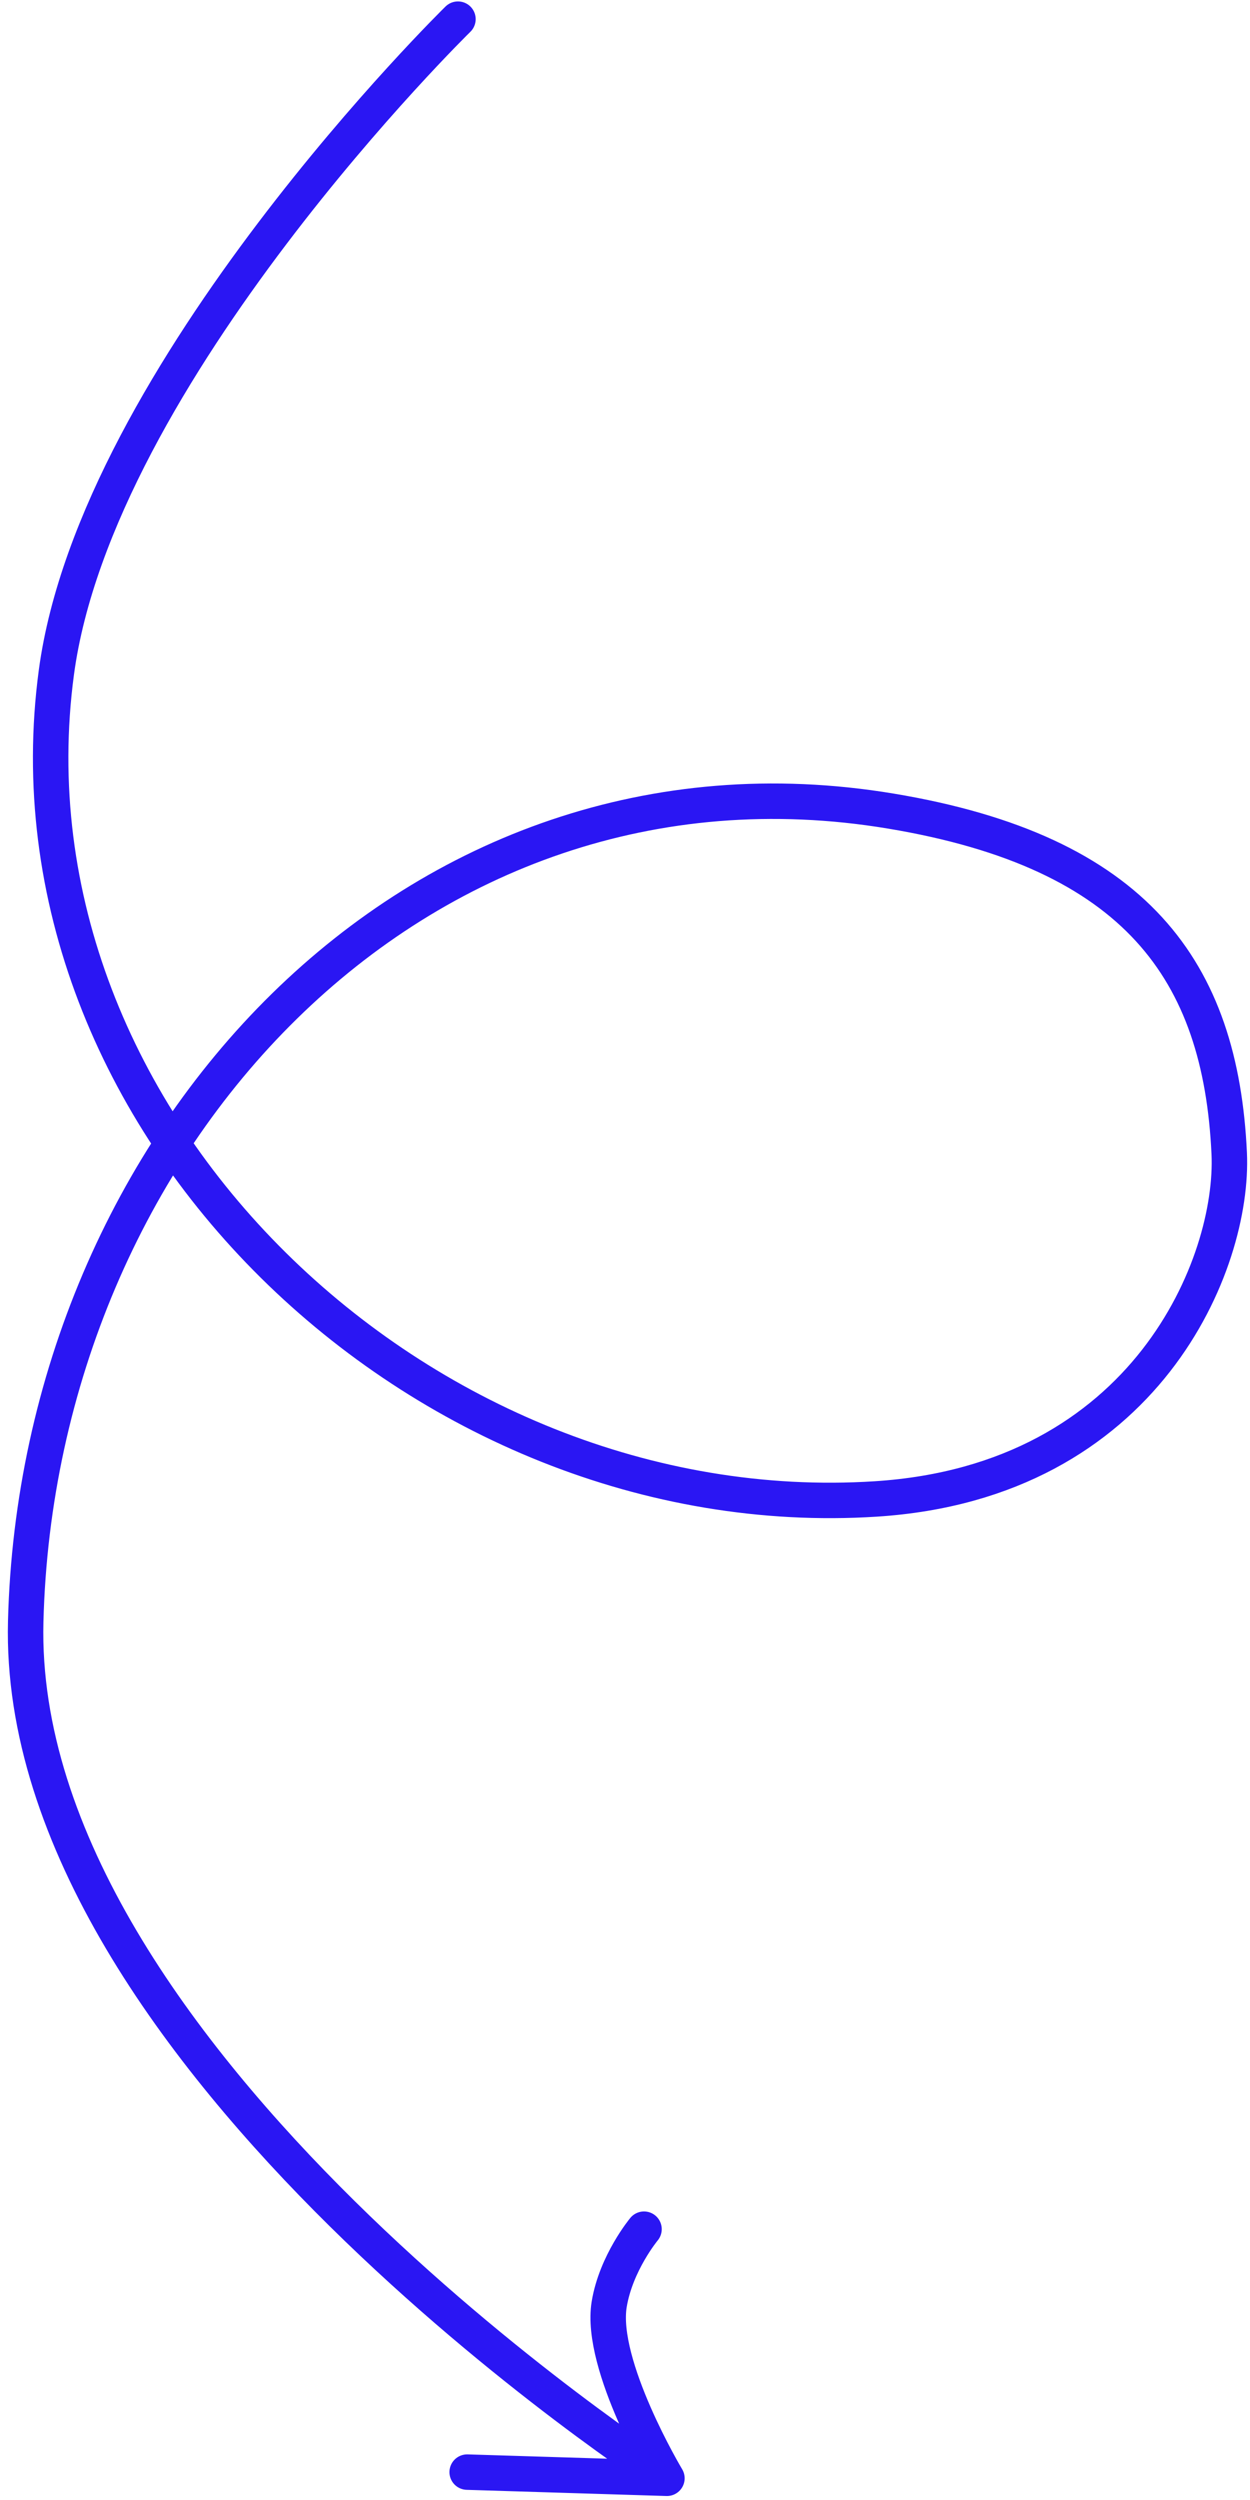 <svg width="141" height="282" viewBox="0 0 141 282" fill="none" xmlns="http://www.w3.org/2000/svg">
<path d="M51.657 2.161C51.657 2.161 10.89 42.083 6.361 75.837C-0.45 126.593 47.626 172.352 98.776 169.083C129.366 167.128 139.23 142.429 138.655 130.093C137.697 109.533 128.197 96.103 100.48 91.49C46.849 82.563 4.266 128.619 2.9 182.917C1.661 232.166 75.229 279.551 75.229 279.551M75.229 279.551C75.229 279.551 67.588 266.794 68.717 259.926C69.486 255.253 72.645 251.451 72.645 251.451M75.229 279.551L52.698 278.854" stroke="#2A16F3" stroke-width="4" stroke-linecap="round"/>
</svg>

